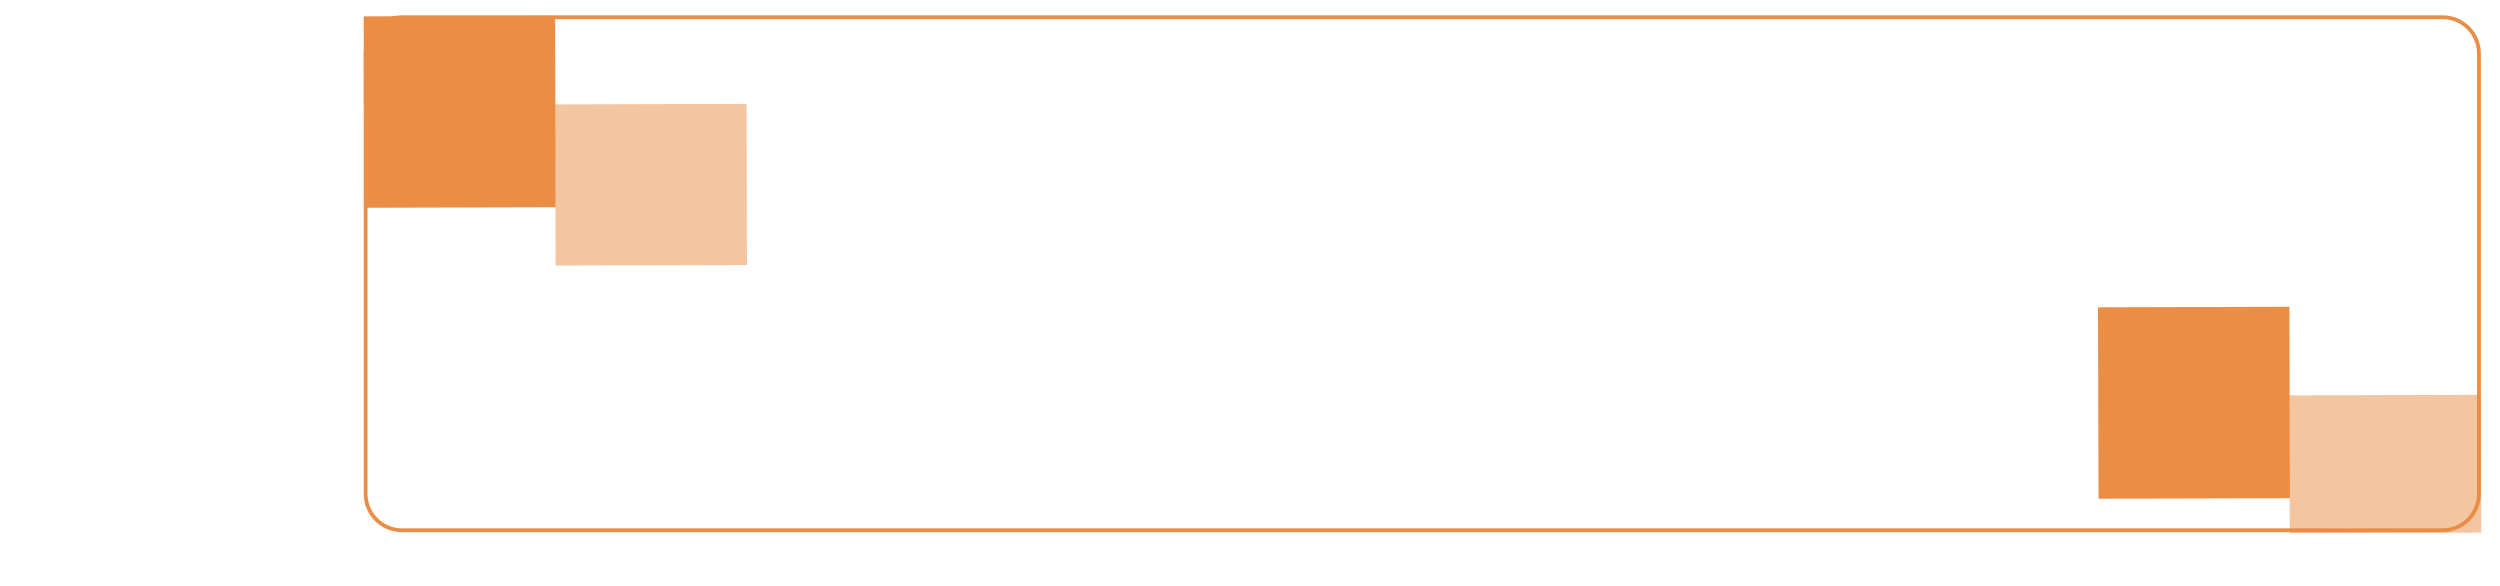 <svg width="653" height="153" viewBox="0 0 653 153" fill="none" xmlns="http://www.w3.org/2000/svg">
<g filter="url(#filter0_d_132_337)">
<path d="M95.5 10C95.5 4.753 99.753 0.5 105 0.5H638C643.247 0.5 647.5 4.753 647.5 10V125C647.5 130.247 643.247 134.5 638 134.5H105C99.753 134.5 95.5 130.247 95.5 125V10Z" fill="white" stroke="#EA8D45"/>
<rect x="598.134" y="126.134" width="50" height="50" transform="rotate(179.846 598.134 126.134)" fill="#EA8D45"/>
<rect x="648.097" y="135.134" width="50" height="36" transform="rotate(179.846 648.097 135.134)" fill="#EA8D45" fill-opacity="0.5"/>
<rect x="145.135" y="50.134" width="50" height="50" transform="rotate(179.846 145.135 50.134)" fill="#EA8D45"/>
<rect x="195.113" y="65.231" width="50" height="42.097" transform="rotate(179.846 195.113 65.231)" fill="#EA8D45" fill-opacity="0.5"/>
</g>
<defs>
<filter id="filter0_d_132_337" x="-4" y="0" width="656.097" height="161" filterUnits="userSpaceOnUse" color-interpolation-filters="sRGB">
<feFlood flood-opacity="0" result="BackgroundImageFix"/>
<feColorMatrix in="SourceAlpha" type="matrix" values="0 0 0 0 0 0 0 0 0 0 0 0 0 0 0 0 0 0 127 0" result="hardAlpha"/>
<feOffset dy="4"/>
<feGaussianBlur stdDeviation="2"/>
<feComposite in2="hardAlpha" operator="out"/>
<feColorMatrix type="matrix" values="0 0 0 0 0 0 0 0 0 0 0 0 0 0 0 0 0 0 0.25 0"/>
<feBlend mode="normal" in2="BackgroundImageFix" result="effect1_dropShadow_132_337"/>
<feBlend mode="normal" in="SourceGraphic" in2="effect1_dropShadow_132_337" result="shape"/>
</filter>
</defs>
</svg>
